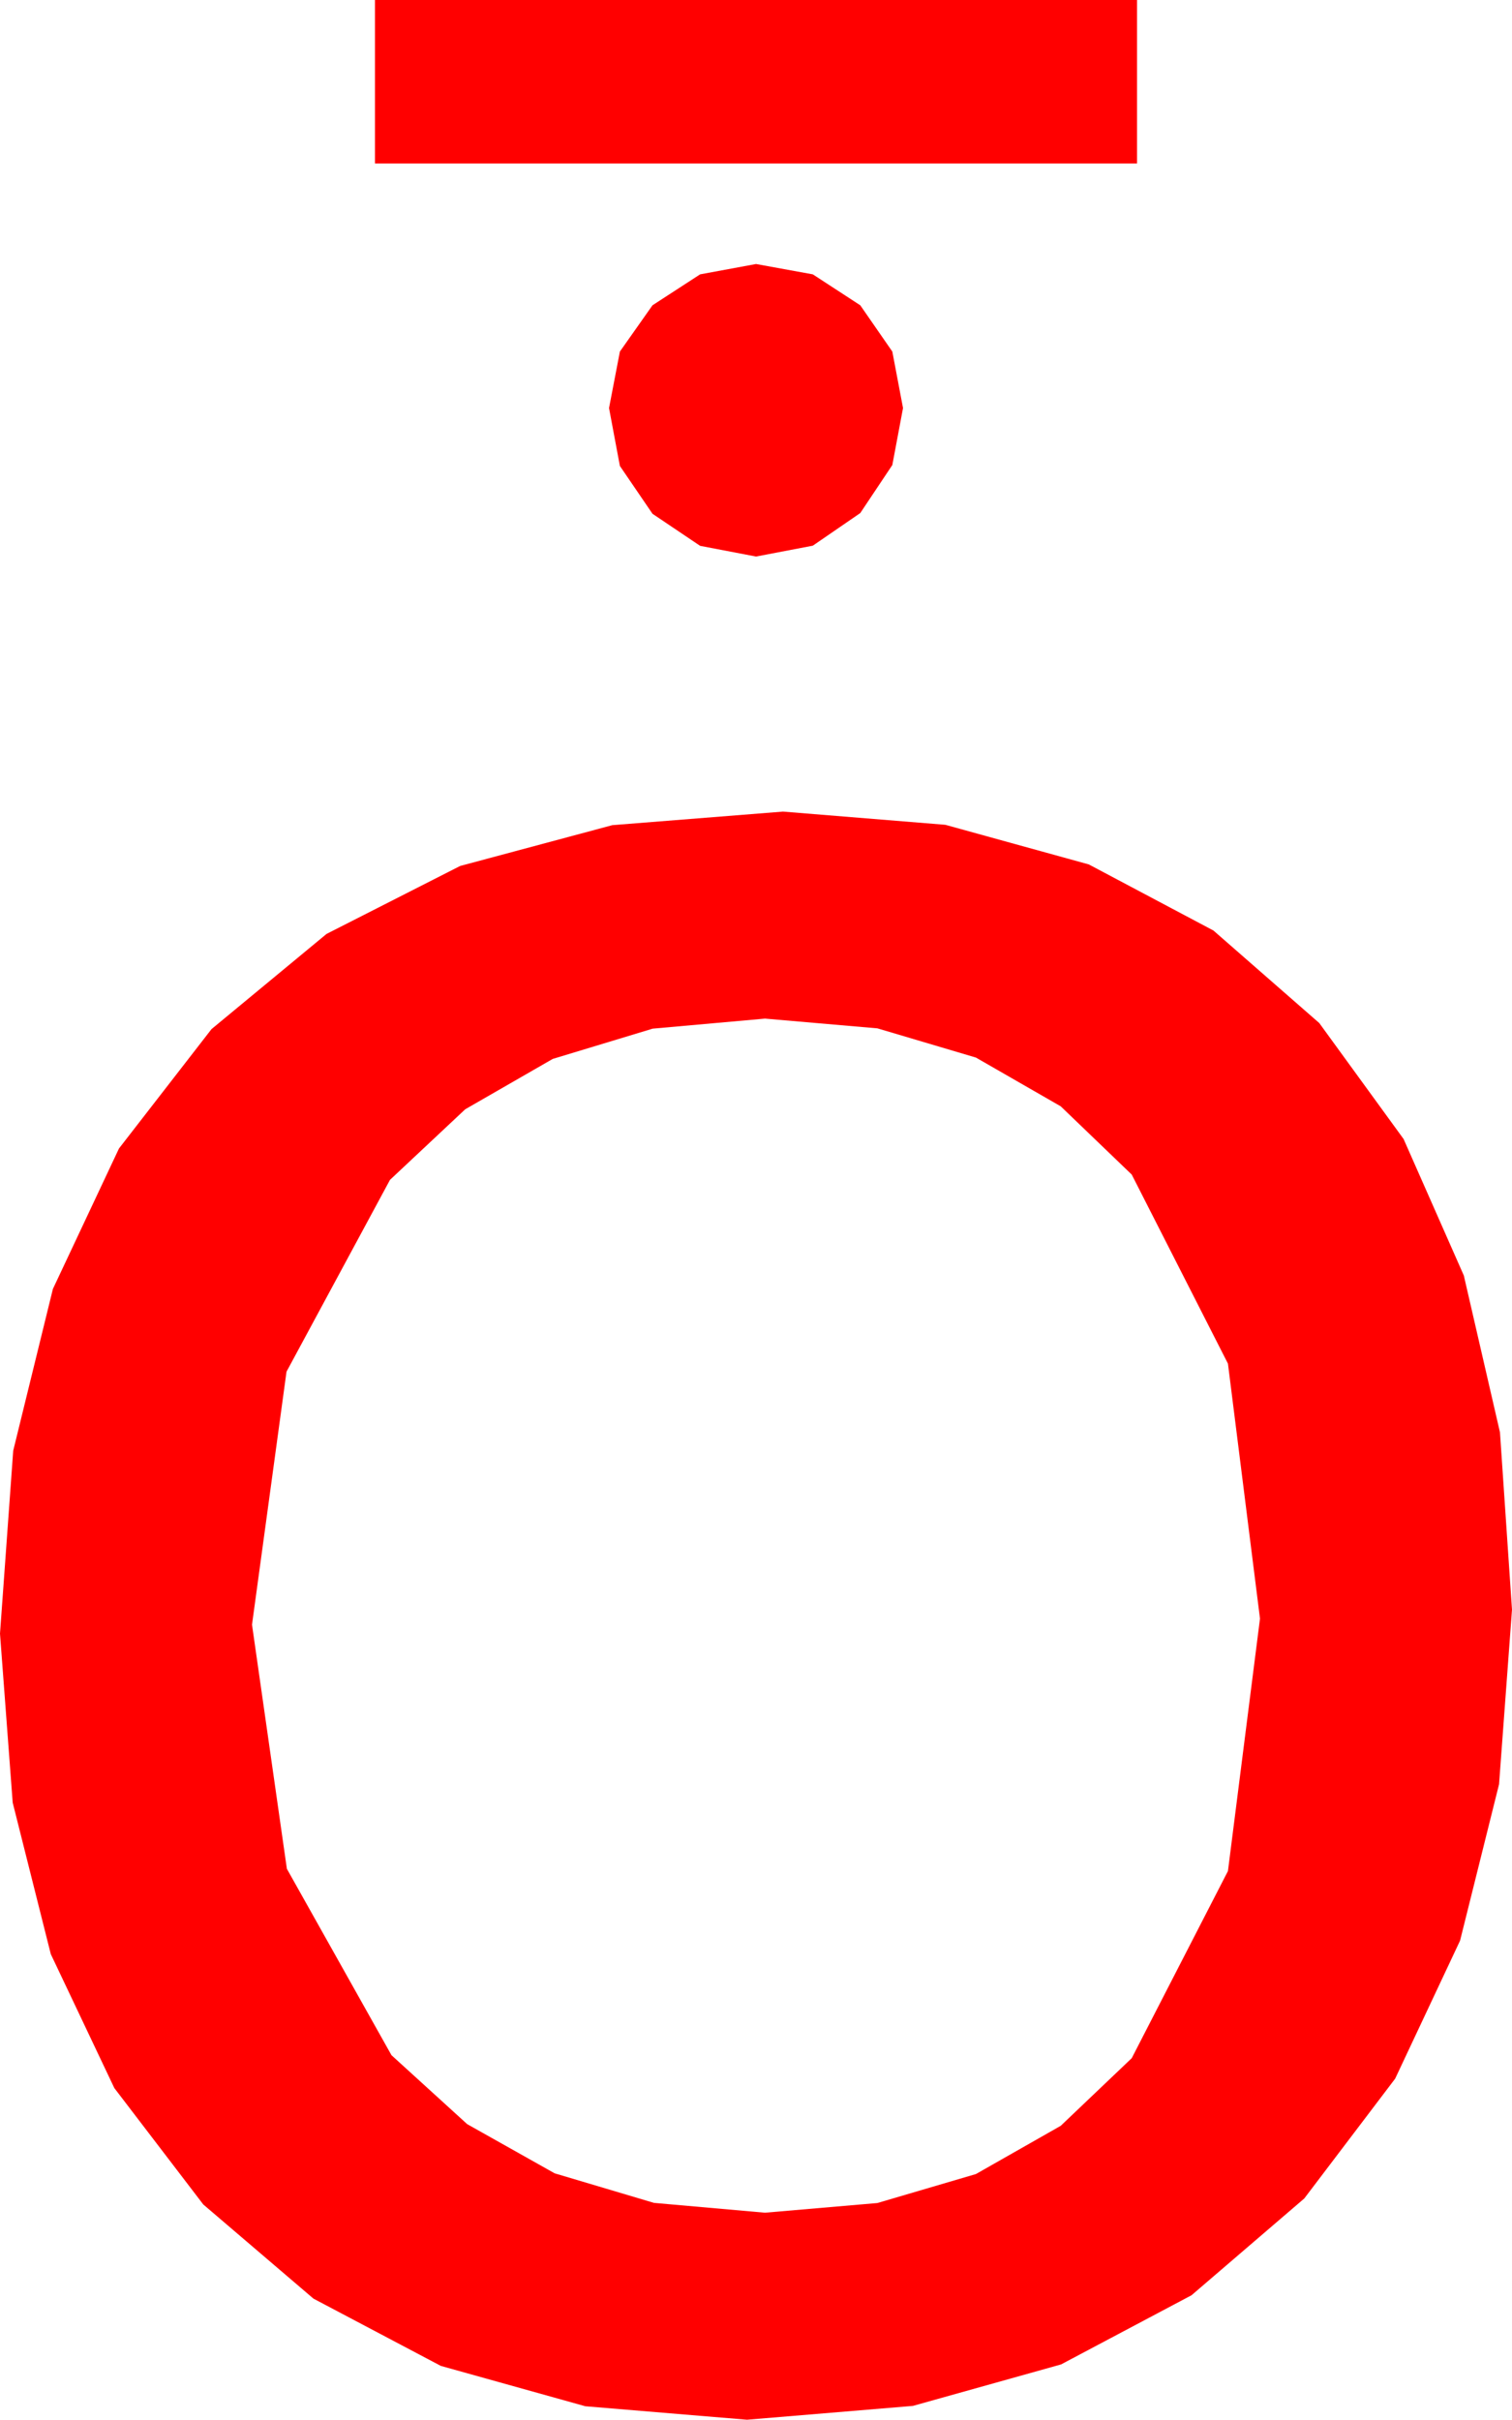 <?xml version="1.0" encoding="utf-8"?>
<!DOCTYPE svg PUBLIC "-//W3C//DTD SVG 1.1//EN" "http://www.w3.org/Graphics/SVG/1.1/DTD/svg11.dtd">
<svg width="29.531" height="47.256" xmlns="http://www.w3.org/2000/svg" xmlns:xlink="http://www.w3.org/1999/xlink" xmlns:xml="http://www.w3.org/XML/1998/namespace" version="1.1">
  <g>
    <g>
      <path style="fill:#FF0000;fill-opacity:1" d="M14.941,19.893L12.748,20.089 10.796,20.68 9.086,21.664 7.617,23.042 5.596,26.788 4.922,31.729 5.603,36.497 7.646,40.137 9.124,41.483 10.833,42.444 12.772,43.021 14.941,43.213 17.136,43.024 19.061,42.458 20.717,41.516 22.104,40.195 23.983,36.541 24.609,31.611 23.983,26.631 22.104,22.939 20.717,21.606 19.061,20.654 17.136,20.083 14.941,19.893z M15.293,15.85L18.463,16.108 21.266,16.882 23.7,18.173 25.767,19.98 27.414,22.245 28.59,24.91 29.296,27.973 29.531,31.436 29.278,34.846 28.517,37.899 27.249,40.595 25.474,42.935 23.272,44.825 20.724,46.176 17.83,46.986 14.59,47.256 11.432,46.993 8.61,46.205 6.122,44.891 3.97,43.052 2.233,40.779 0.992,38.163 0.248,35.205 0,31.904 0.258,28.332 1.033,25.173 2.324,22.429 4.131,20.098 6.378,18.239 8.987,16.912 11.959,16.115 15.293,15.85z M14.766,5.156L15.875,5.358 16.802,5.962 17.428,6.866 17.637,7.969 17.428,9.082 16.802,10.02 15.875,10.657 14.766,10.869 13.674,10.66 12.744,10.034 12.107,9.1 11.895,7.969 12.107,6.866 12.744,5.962 13.674,5.358 14.766,5.156z M7.324,0L22.207,0 22.207,3.193 7.324,3.193 7.324,0z" />
    </g>
  </g>
</svg>